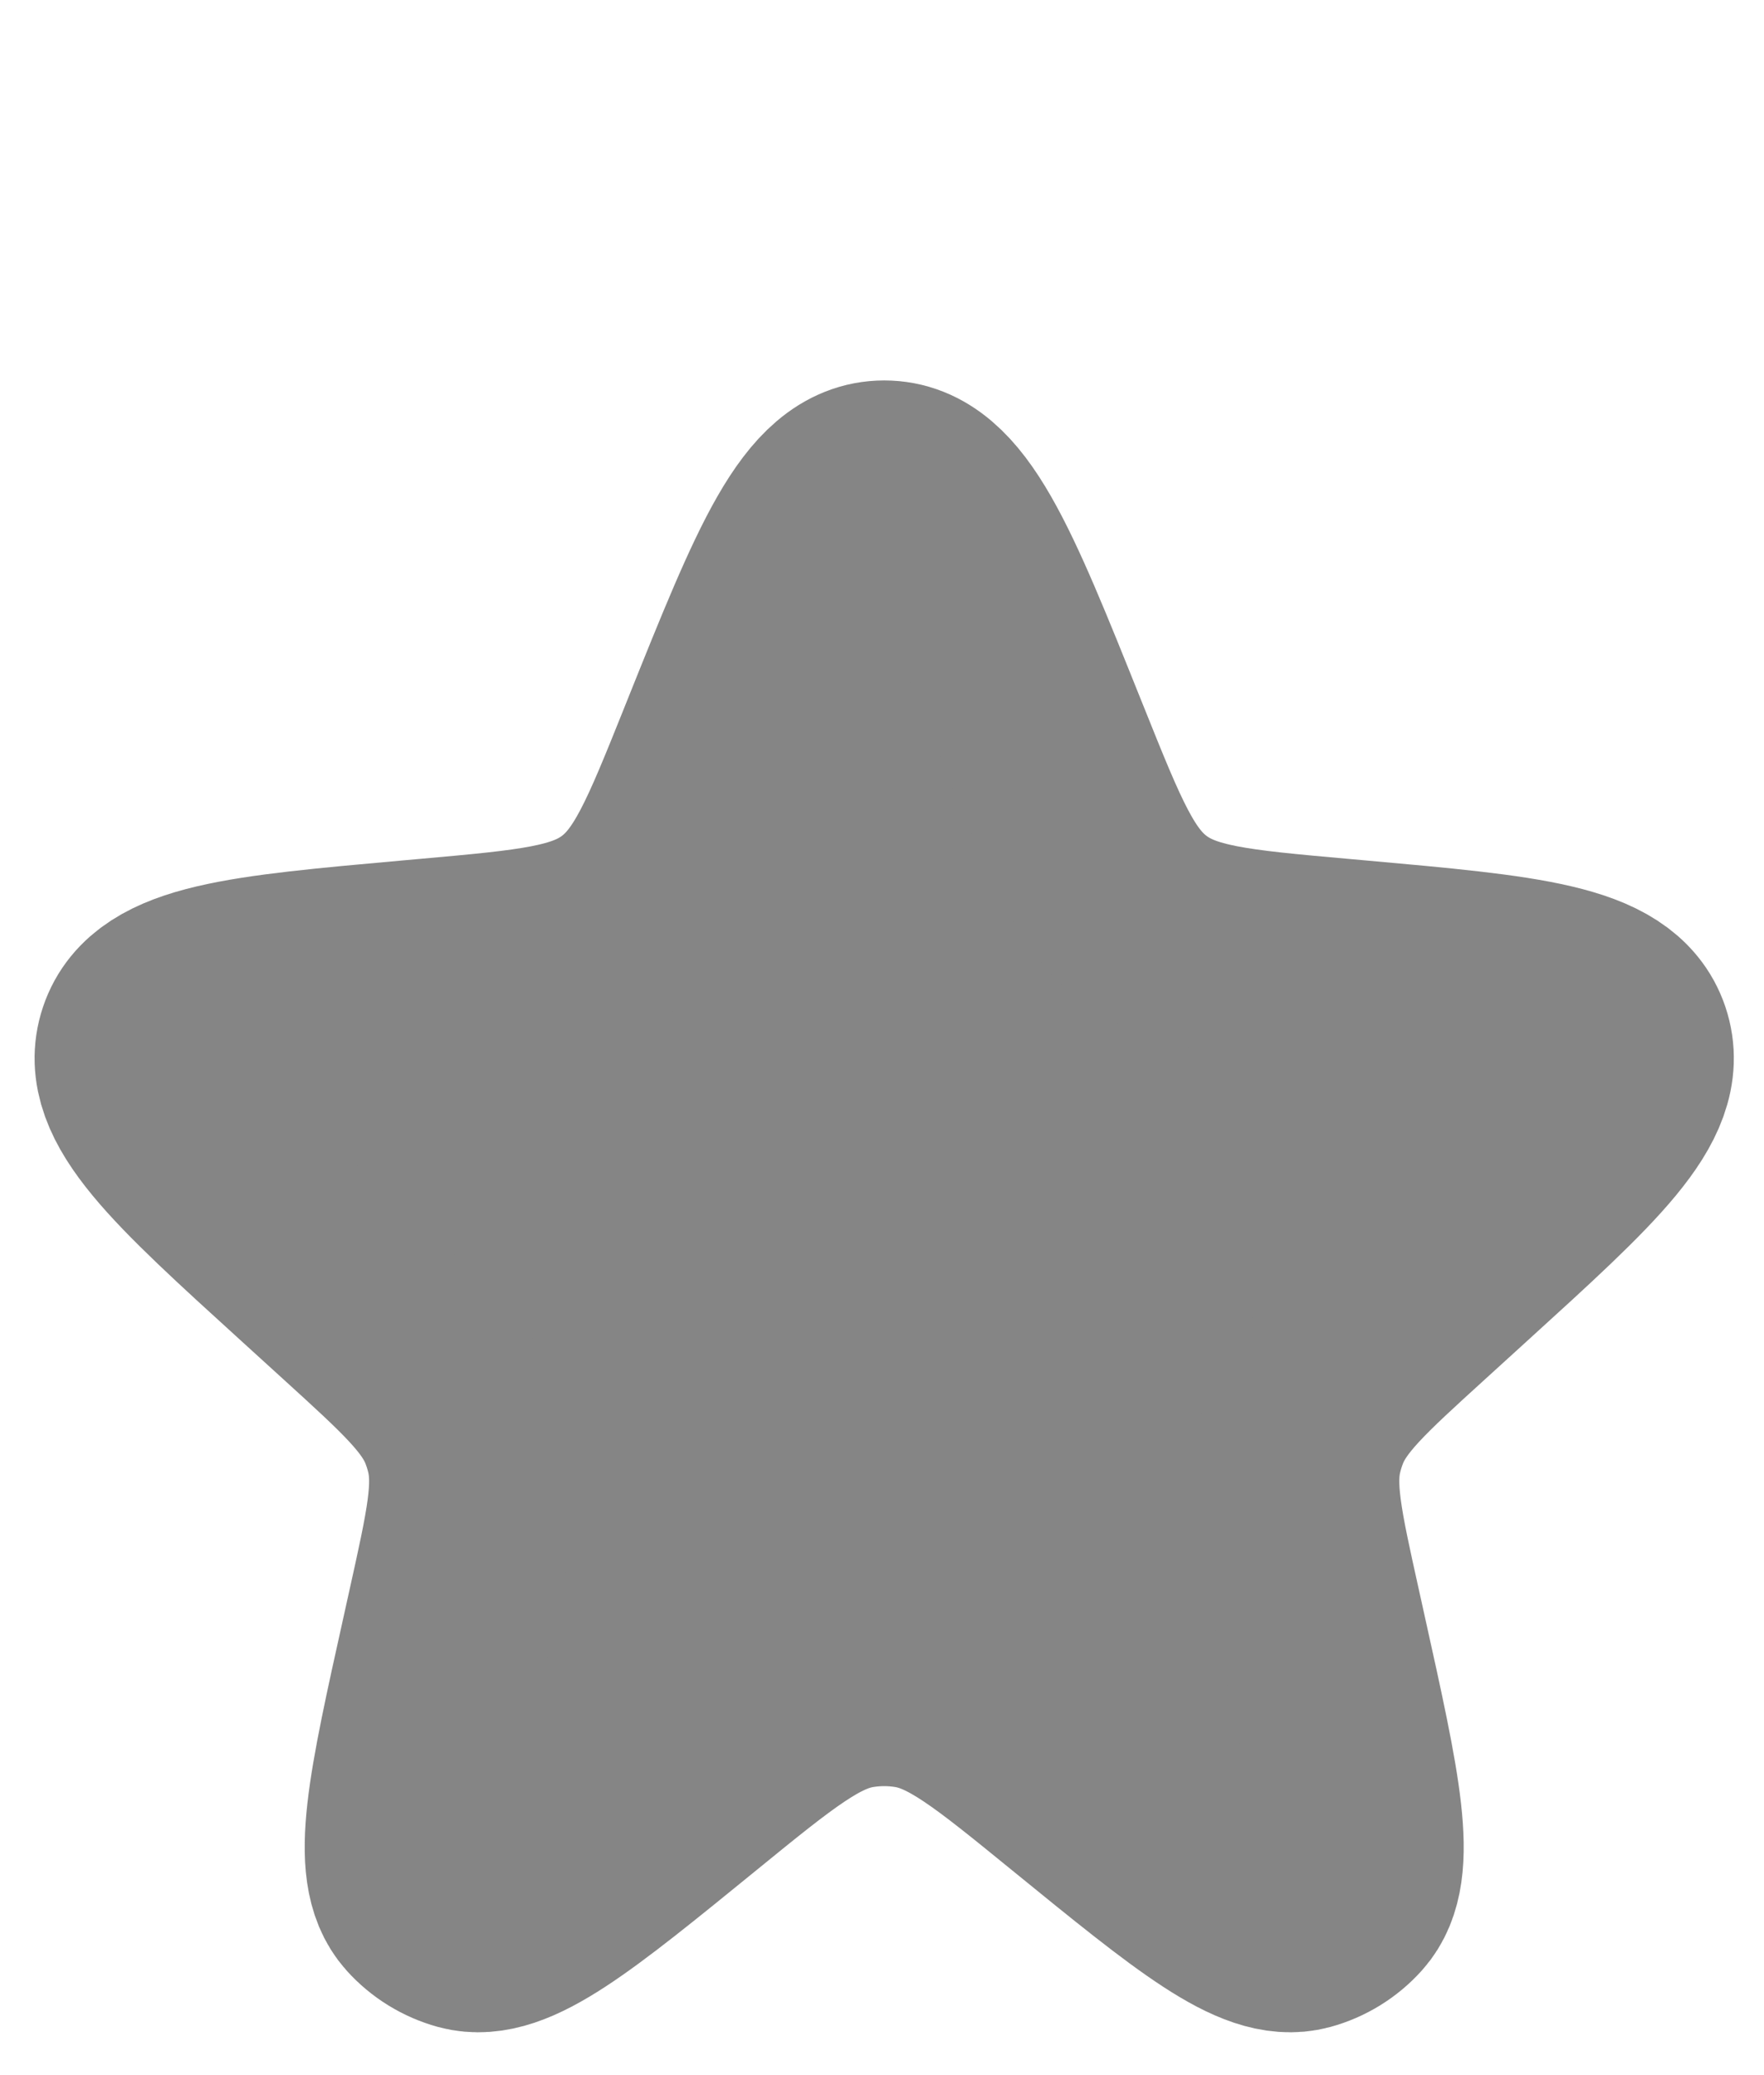 <svg width="51" height="60" viewBox="0 0 51 60" fill="none" xmlns="http://www.w3.org/2000/svg">
<path d="M20.923 21.354C22.89 16.451 23.873 14 25.564 14C27.255 14 28.238 16.451 30.204 21.354L30.296 21.582C31.407 24.352 31.963 25.736 33.095 26.578C34.227 27.42 35.713 27.553 38.685 27.819L39.223 27.867C44.087 28.303 46.519 28.521 47.04 30.068C47.56 31.616 45.754 33.259 42.141 36.546L40.936 37.643C39.107 39.307 38.193 40.139 37.766 41.229C37.687 41.432 37.621 41.641 37.569 41.853C37.288 42.989 37.556 44.196 38.092 46.61L38.258 47.361C39.242 51.797 39.735 54.015 38.875 54.971C38.554 55.329 38.137 55.586 37.673 55.713C36.433 56.051 34.672 54.616 31.149 51.746C28.837 49.861 27.68 48.919 26.352 48.707C25.83 48.623 25.298 48.623 24.776 48.707C23.448 48.919 22.291 49.861 19.978 51.746C16.456 54.616 14.695 56.051 13.454 55.713C12.991 55.586 12.573 55.329 12.252 54.971C11.393 54.015 11.885 51.797 12.87 47.361L13.036 46.61C13.572 44.196 13.839 42.989 13.559 41.853C13.507 41.641 13.441 41.432 13.362 41.229C12.935 40.139 12.021 39.307 10.192 37.643L8.987 36.546C5.374 33.259 3.568 31.616 4.088 30.068C4.609 28.521 7.041 28.303 11.905 27.867L12.443 27.819C15.415 27.553 16.901 27.42 18.033 26.578C19.165 25.736 19.721 24.352 20.832 21.582L20.923 21.354Z" fill="#858585" stroke="#858585" stroke-width="6"/>
</svg>
